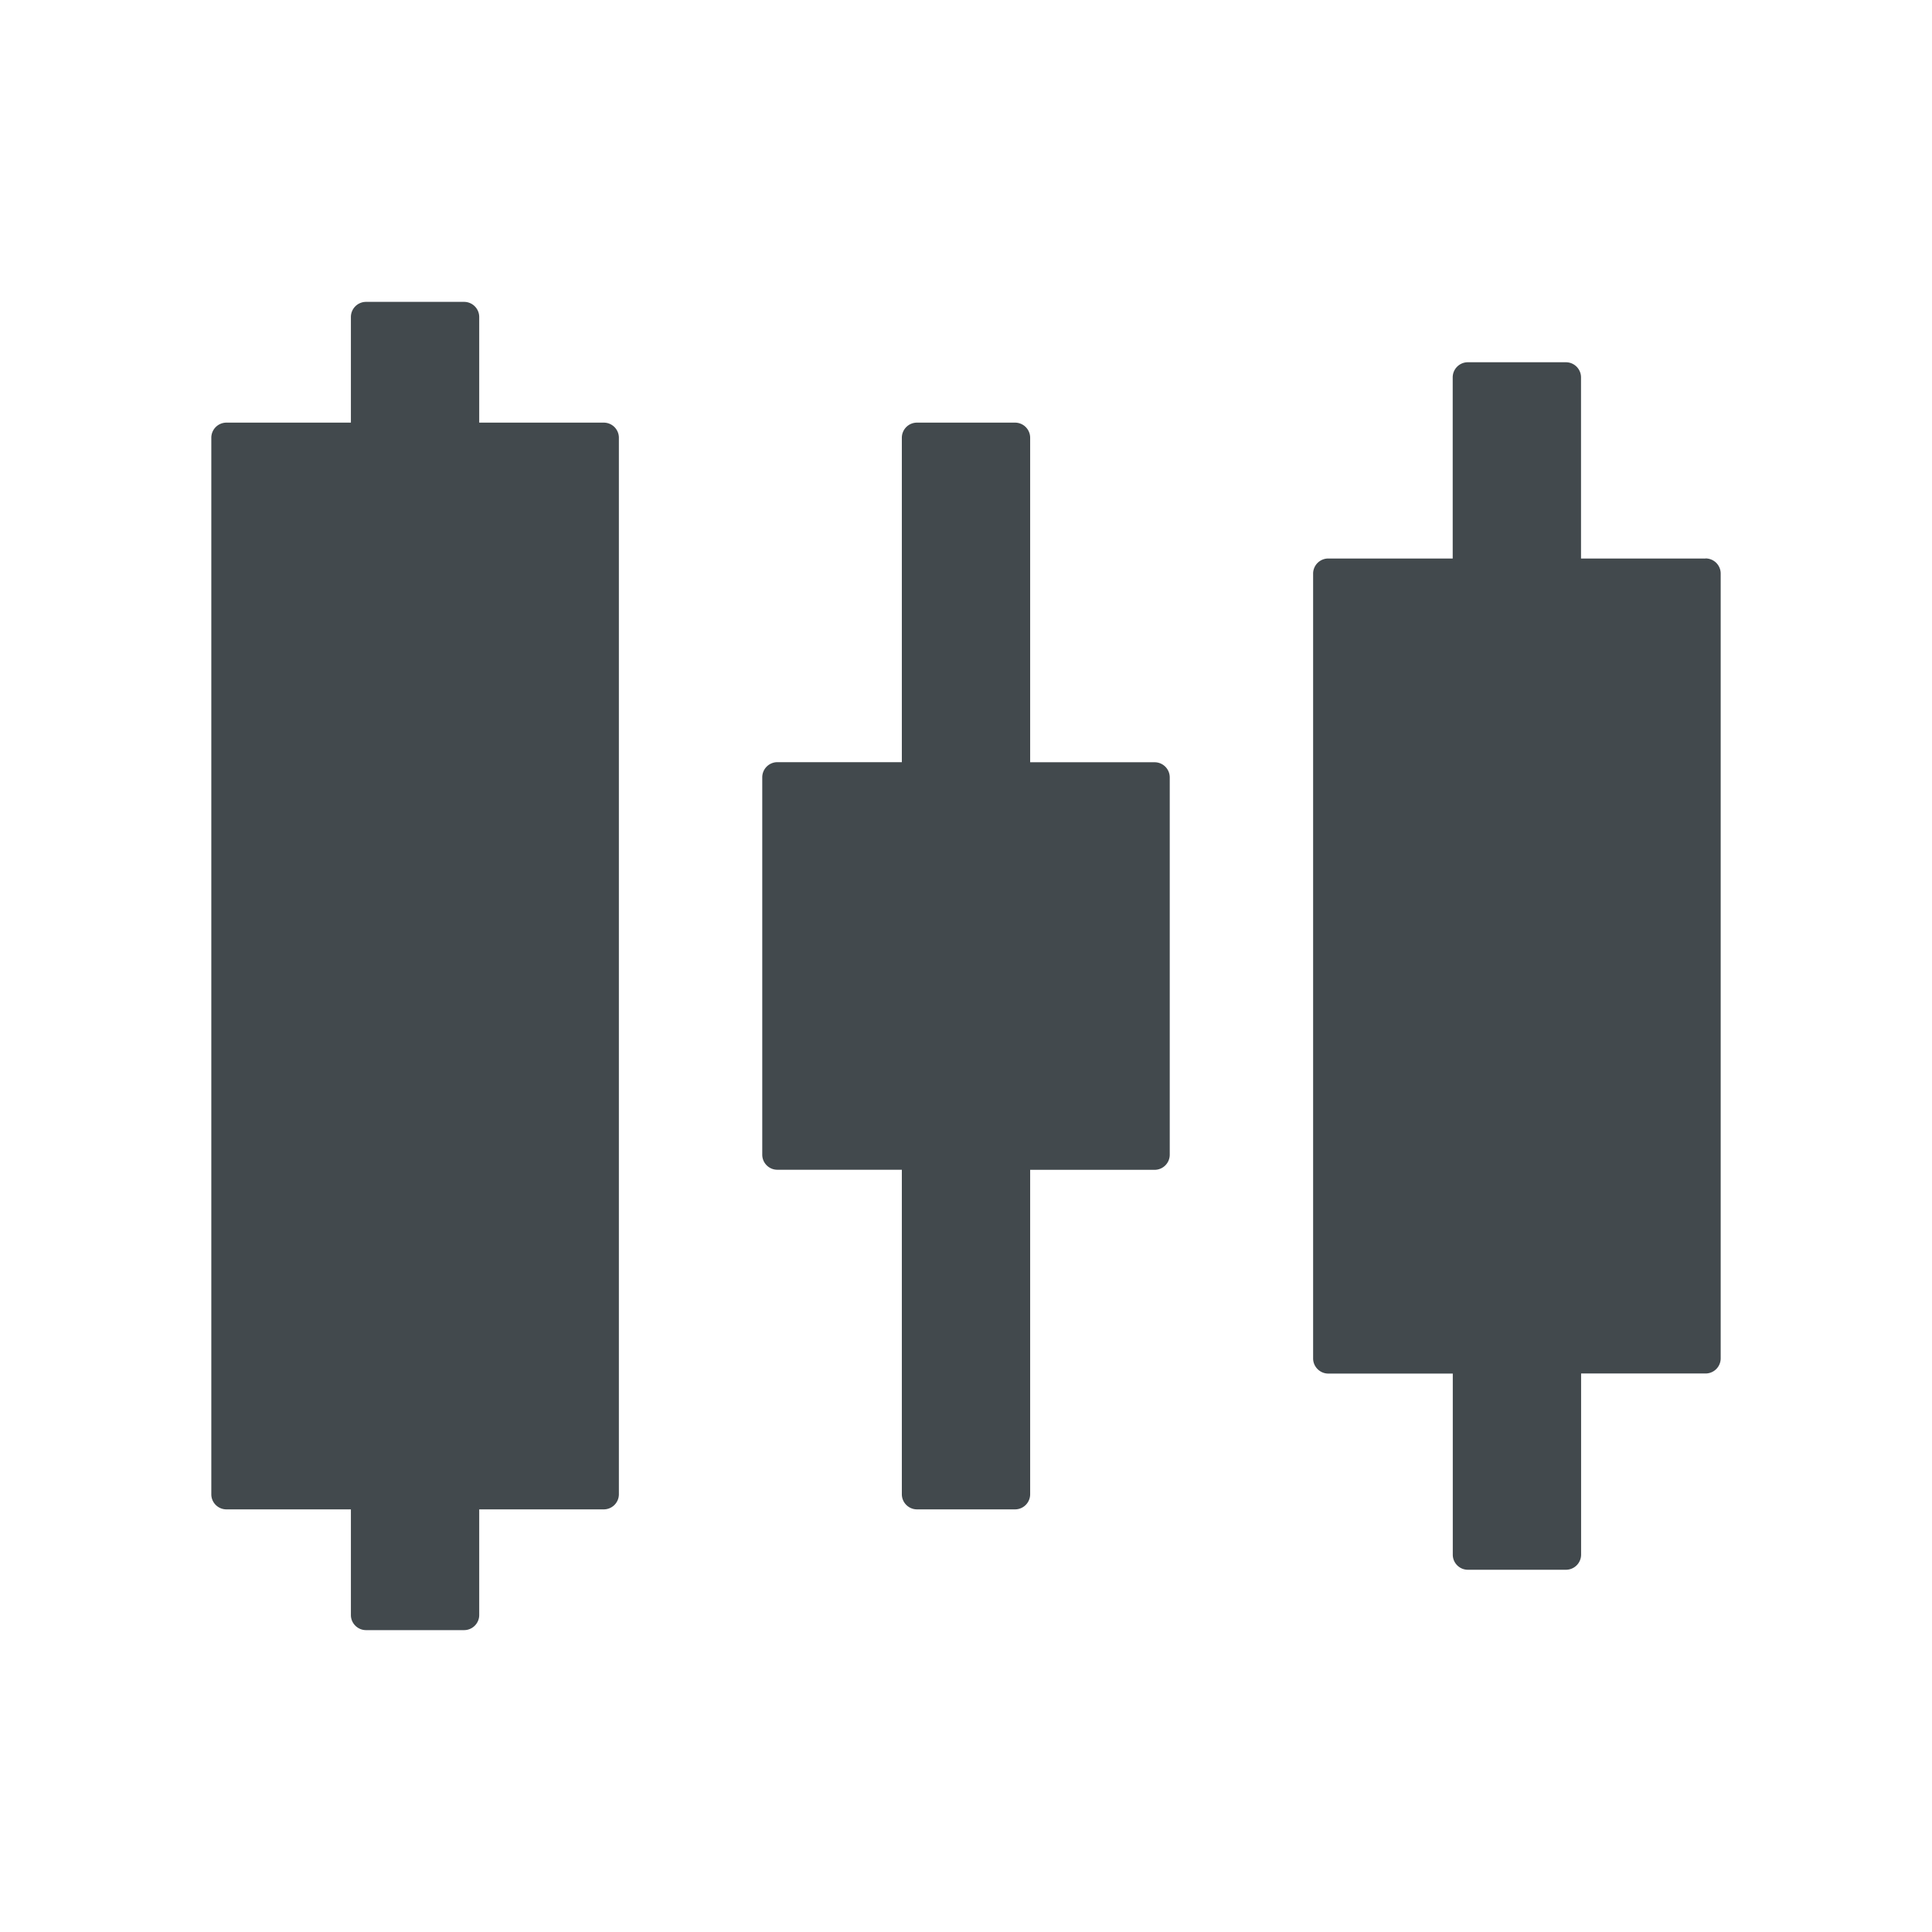<svg width="24" height="24" fill="none" xmlns="http://www.w3.org/2000/svg">
    <path d="M21.188 6.938H19.64v-2.25a.188.188 0 0 0-.188-.188h-1.219a.188.188 0 0 0-.187.188v2.25H16.5a.188.188 0 0 0-.188.187v9.75c0 .103.085.188.188.188h1.547v2.25c0 .103.084.187.187.187h1.22a.188.188 0 0 0 .187-.188v-2.25h1.547a.188.188 0 0 0 .187-.187v-9.75a.188.188 0 0 0-.188-.188ZM7.5 5.25H5.953V3.937a.188.188 0 0 0-.187-.187h-1.22a.188.188 0 0 0-.187.188V5.25H2.813a.188.188 0 0 0-.188.188v13.125c0 .103.084.187.188.187h1.546v1.313c0 .103.085.187.188.187h1.219a.188.188 0 0 0 .187-.188V18.75H7.5a.188.188 0 0 0 .188-.188V5.438A.188.188 0 0 0 7.5 5.25Zm6.844 4.219h-1.547V5.438a.188.188 0 0 0-.188-.188h-1.218a.188.188 0 0 0-.188.188v4.03H9.656a.188.188 0 0 0-.187.188v4.688c0 .103.084.187.187.187h1.547v4.031c0 .104.085.188.188.188h1.218a.188.188 0 0 0 .188-.188v-4.03h1.547a.188.188 0 0 0 .187-.188V9.656a.188.188 0 0 0-.187-.187Z" fill="#42494D"/>
</svg>
